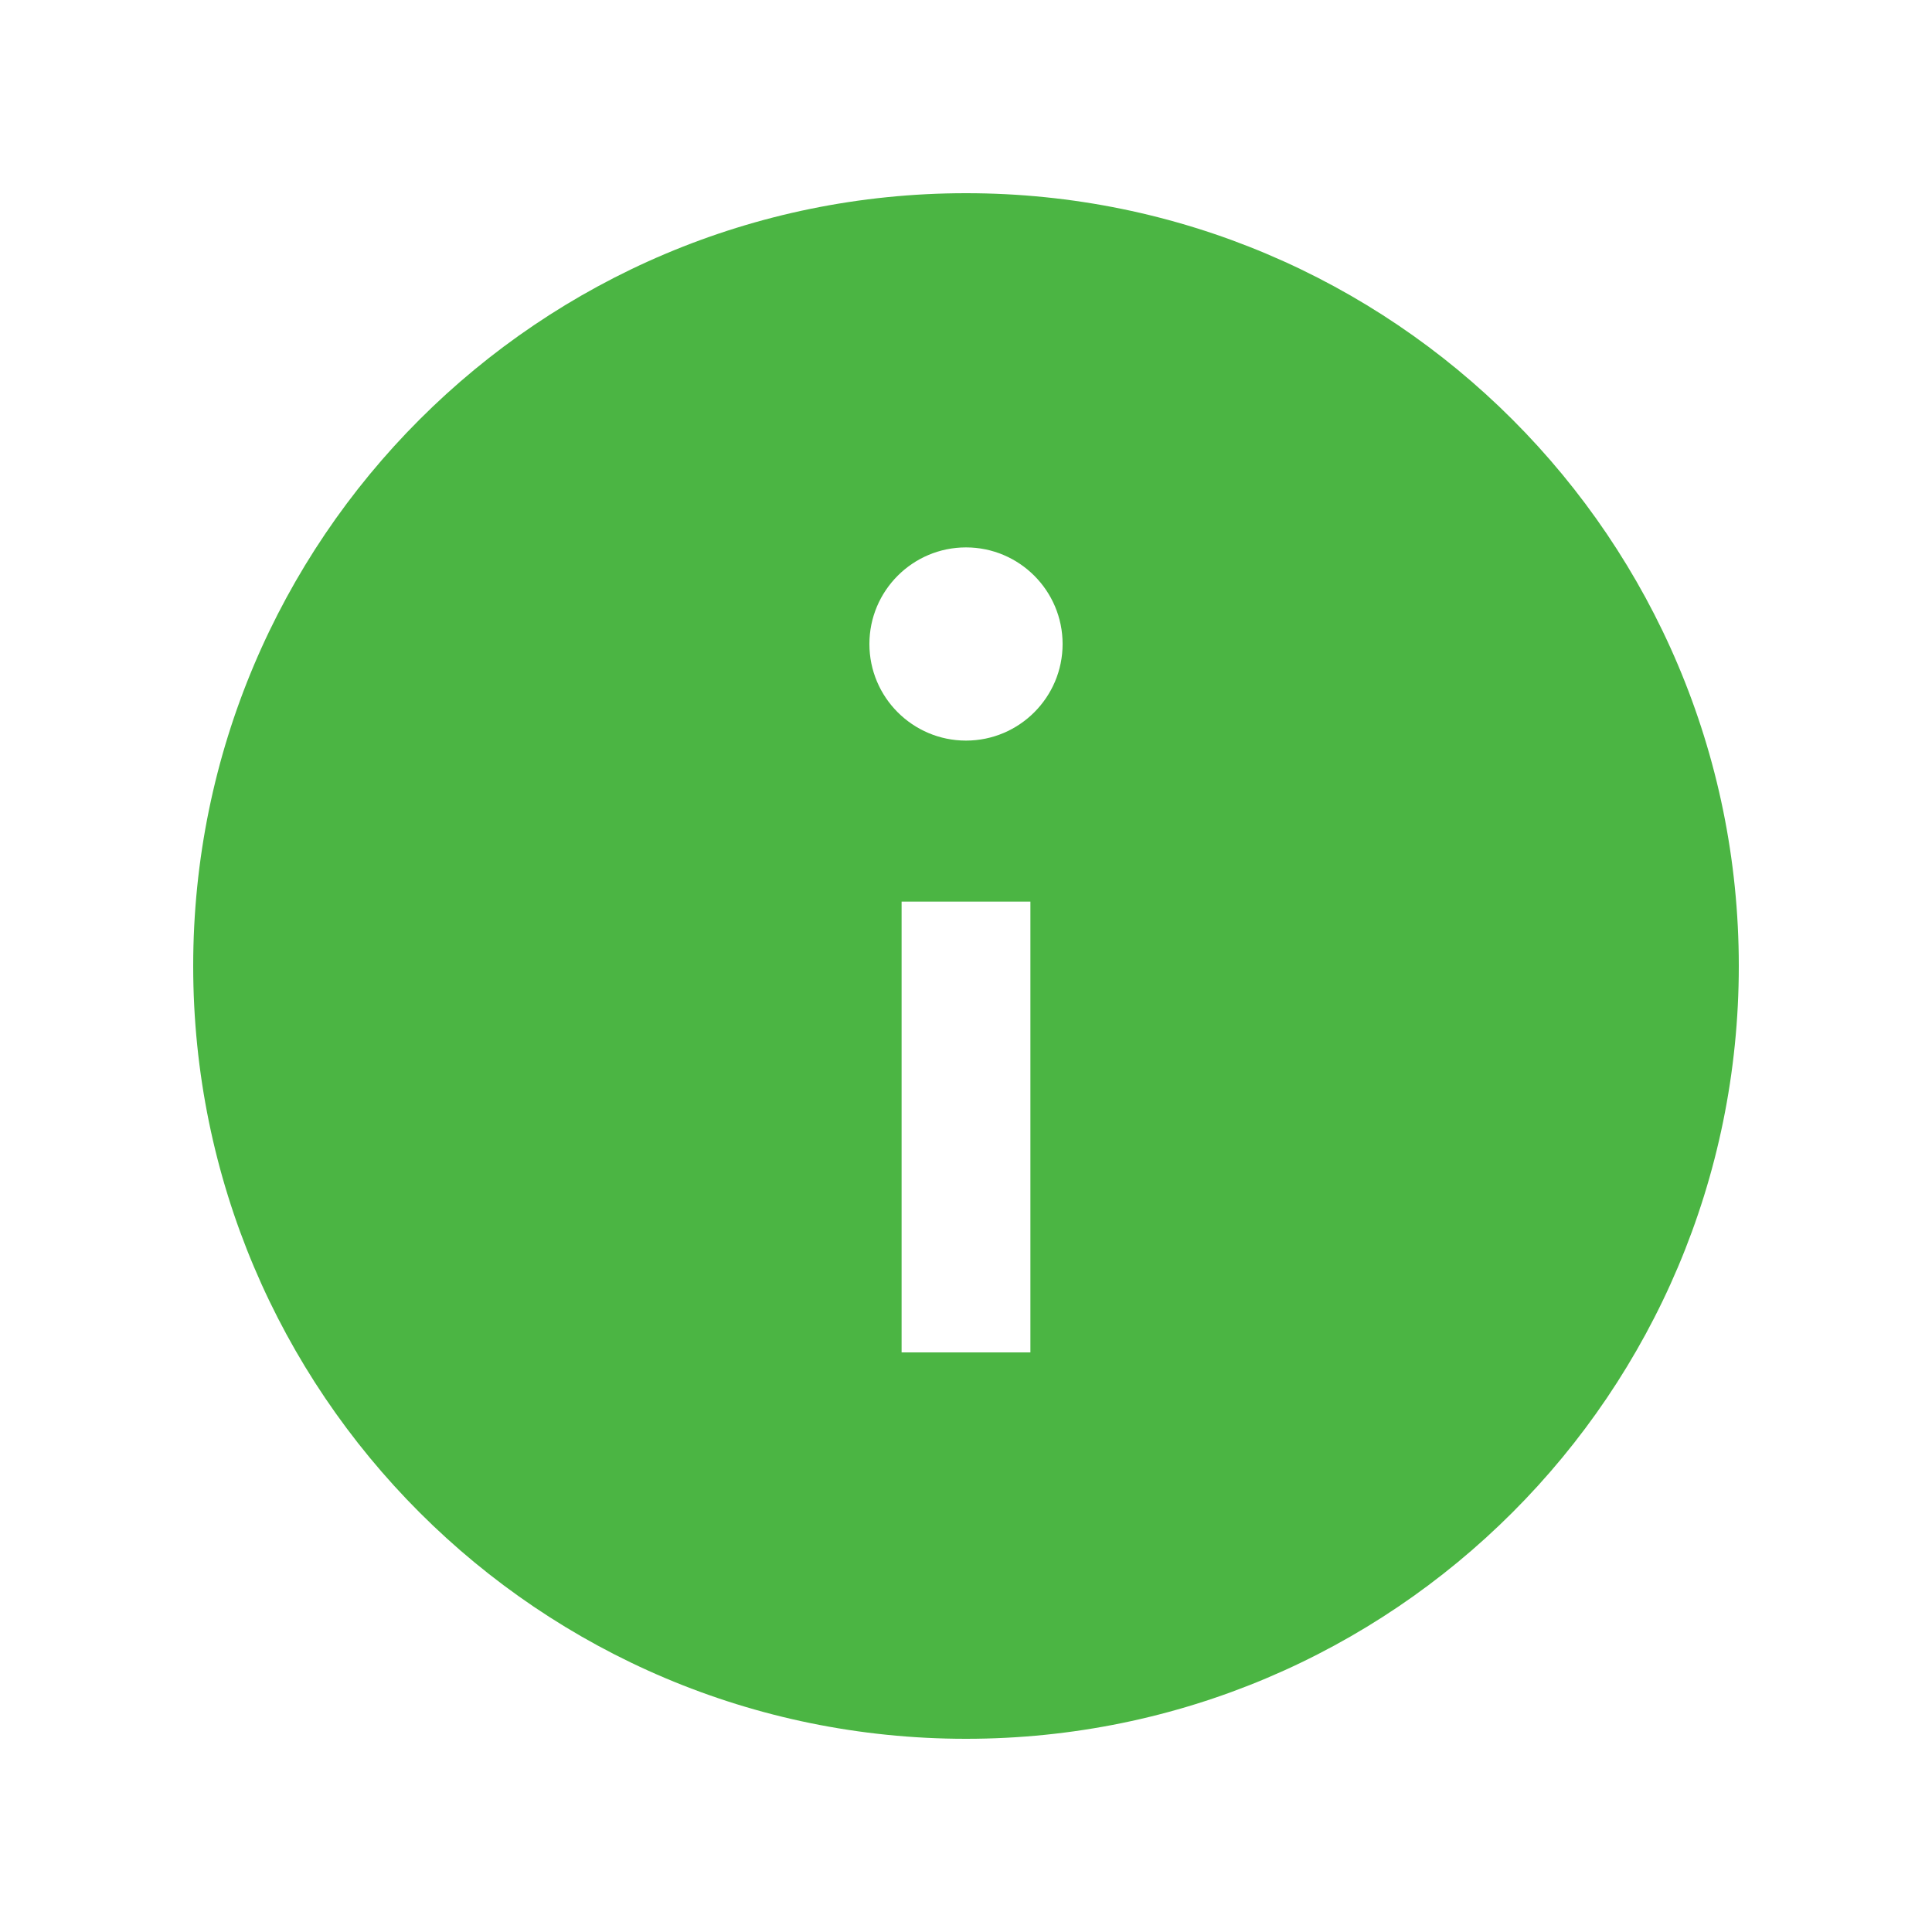 <svg width="24" height="24" viewBox="0 0 24 24" fill="none" xmlns="http://www.w3.org/2000/svg">
<path d="M12 2.4C6.698 2.4 2.4 6.698 2.4 12C2.4 17.302 6.698 21.6 12 21.6C17.302 21.6 21.6 17.302 21.6 12C21.6 6.698 17.302 2.4 12 2.4ZM12.8 16.8H11.2V11.2H12.8V16.8ZM12 9.2C11.338 9.2 10.8 8.662 10.8 8C10.8 7.338 11.338 6.8 12 6.8C12.662 6.8 13.2 7.338 13.2 8C13.2 8.662 12.662 9.2 12 9.2Z" fill="#4BB543"/>
</svg>

